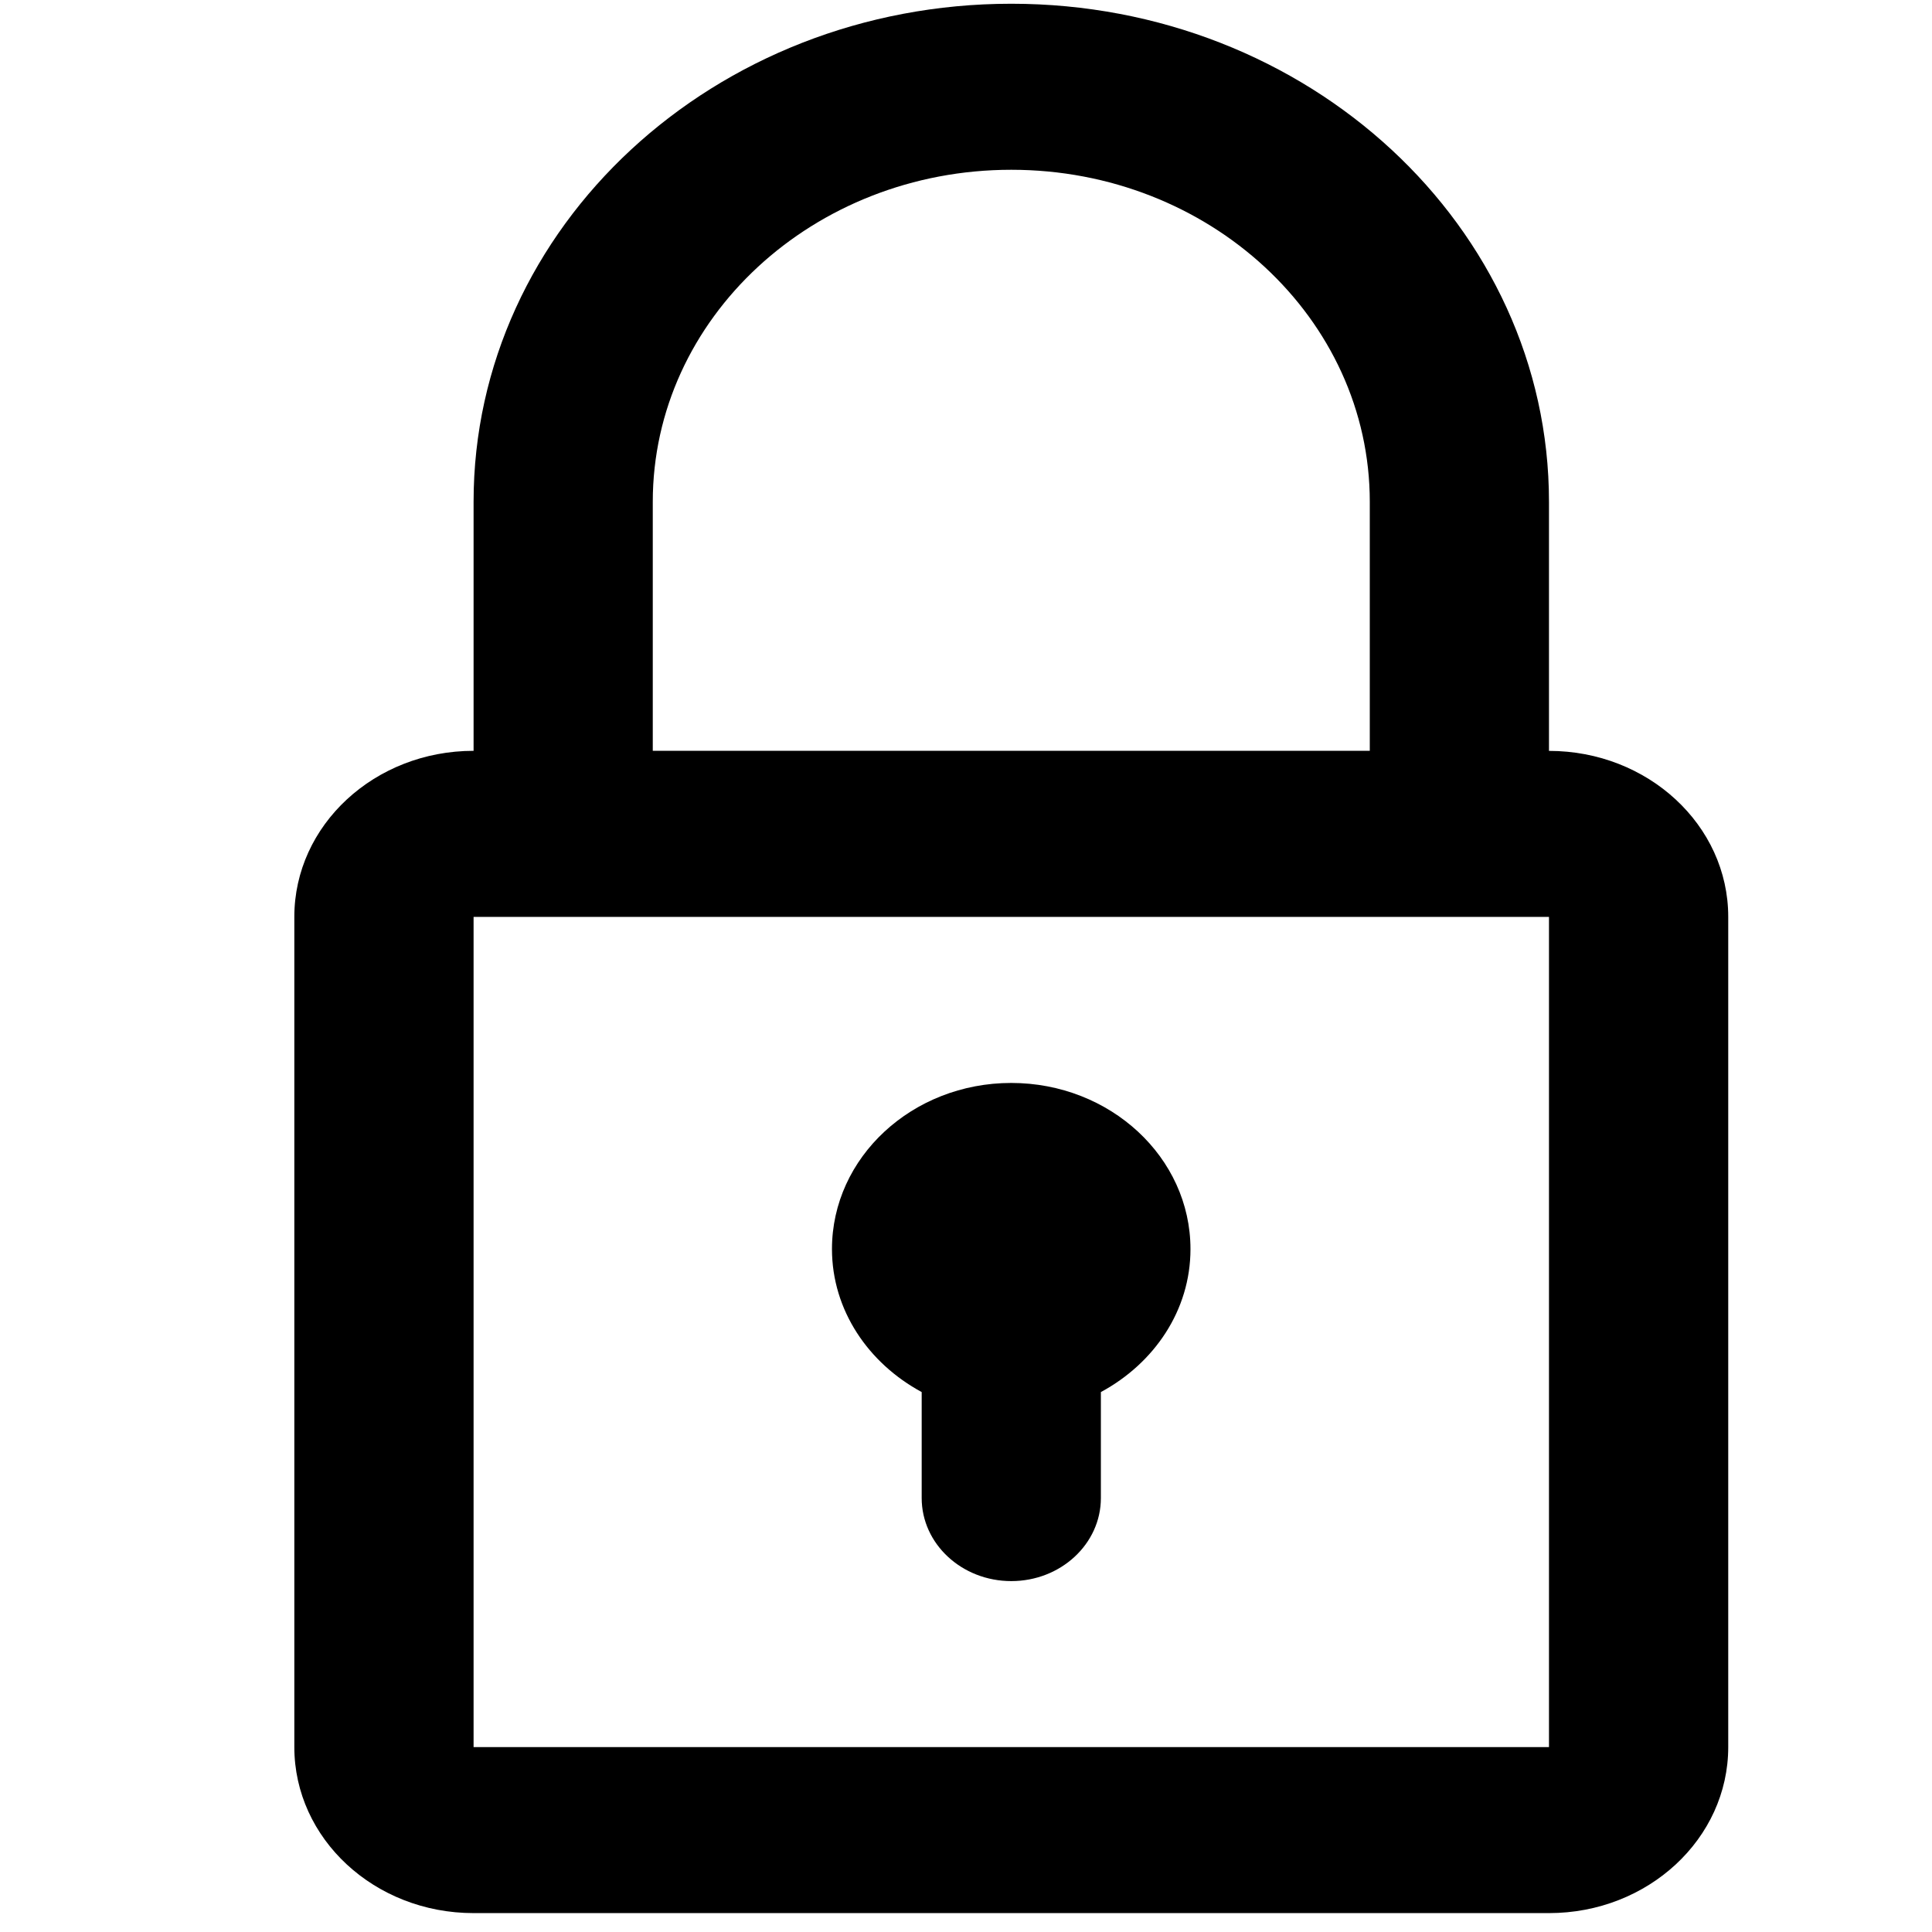 <?xml version="1.0" encoding="utf-8"?>
<!-- Generated by IcoMoon.io -->
<!DOCTYPE svg PUBLIC "-//W3C//DTD SVG 1.1//EN" "http://www.w3.org/Graphics/SVG/1.1/DTD/svg11.dtd">
<svg version="1.1" xmlns="http://www.w3.org/2000/svg" xmlns:xlink="http://www.w3.org/1999/xlink" width="32" height="32" viewBox="0 0 32 32">
<g>
</g>
	<path d="M25.656 12.437v-4.125c0-4.556-3.987-8.25-8.906-8.25s-8.906 3.694-8.906 8.25v4.124c-1.64 0-2.969 1.231-2.969 2.75v13.75c0 1.52 1.329 2.751 2.969 2.751h17.812c1.639 0 2.969-1.231 2.969-2.751v-13.75c0-1.518-1.33-2.749-2.969-2.749zM10.812 8.312c0-3.038 2.659-5.5 5.938-5.5s5.938 2.462 5.938 5.5v4.124h-11.876v-4.124zM25.656 28.937h-17.812v-13.75h17.812v13.75zM15.266 23.057v1.755c0 0.76 0.665 1.376 1.484 1.376s1.484-0.616 1.484-1.376v-1.755c0.884-0.477 1.484-1.354 1.484-2.368 0-1.52-1.33-2.752-2.969-2.752s-2.969 1.232-2.969 2.752c0.001 1.013 0.603 1.891 1.486 2.368z" fill="#000000"></path>
</svg>
